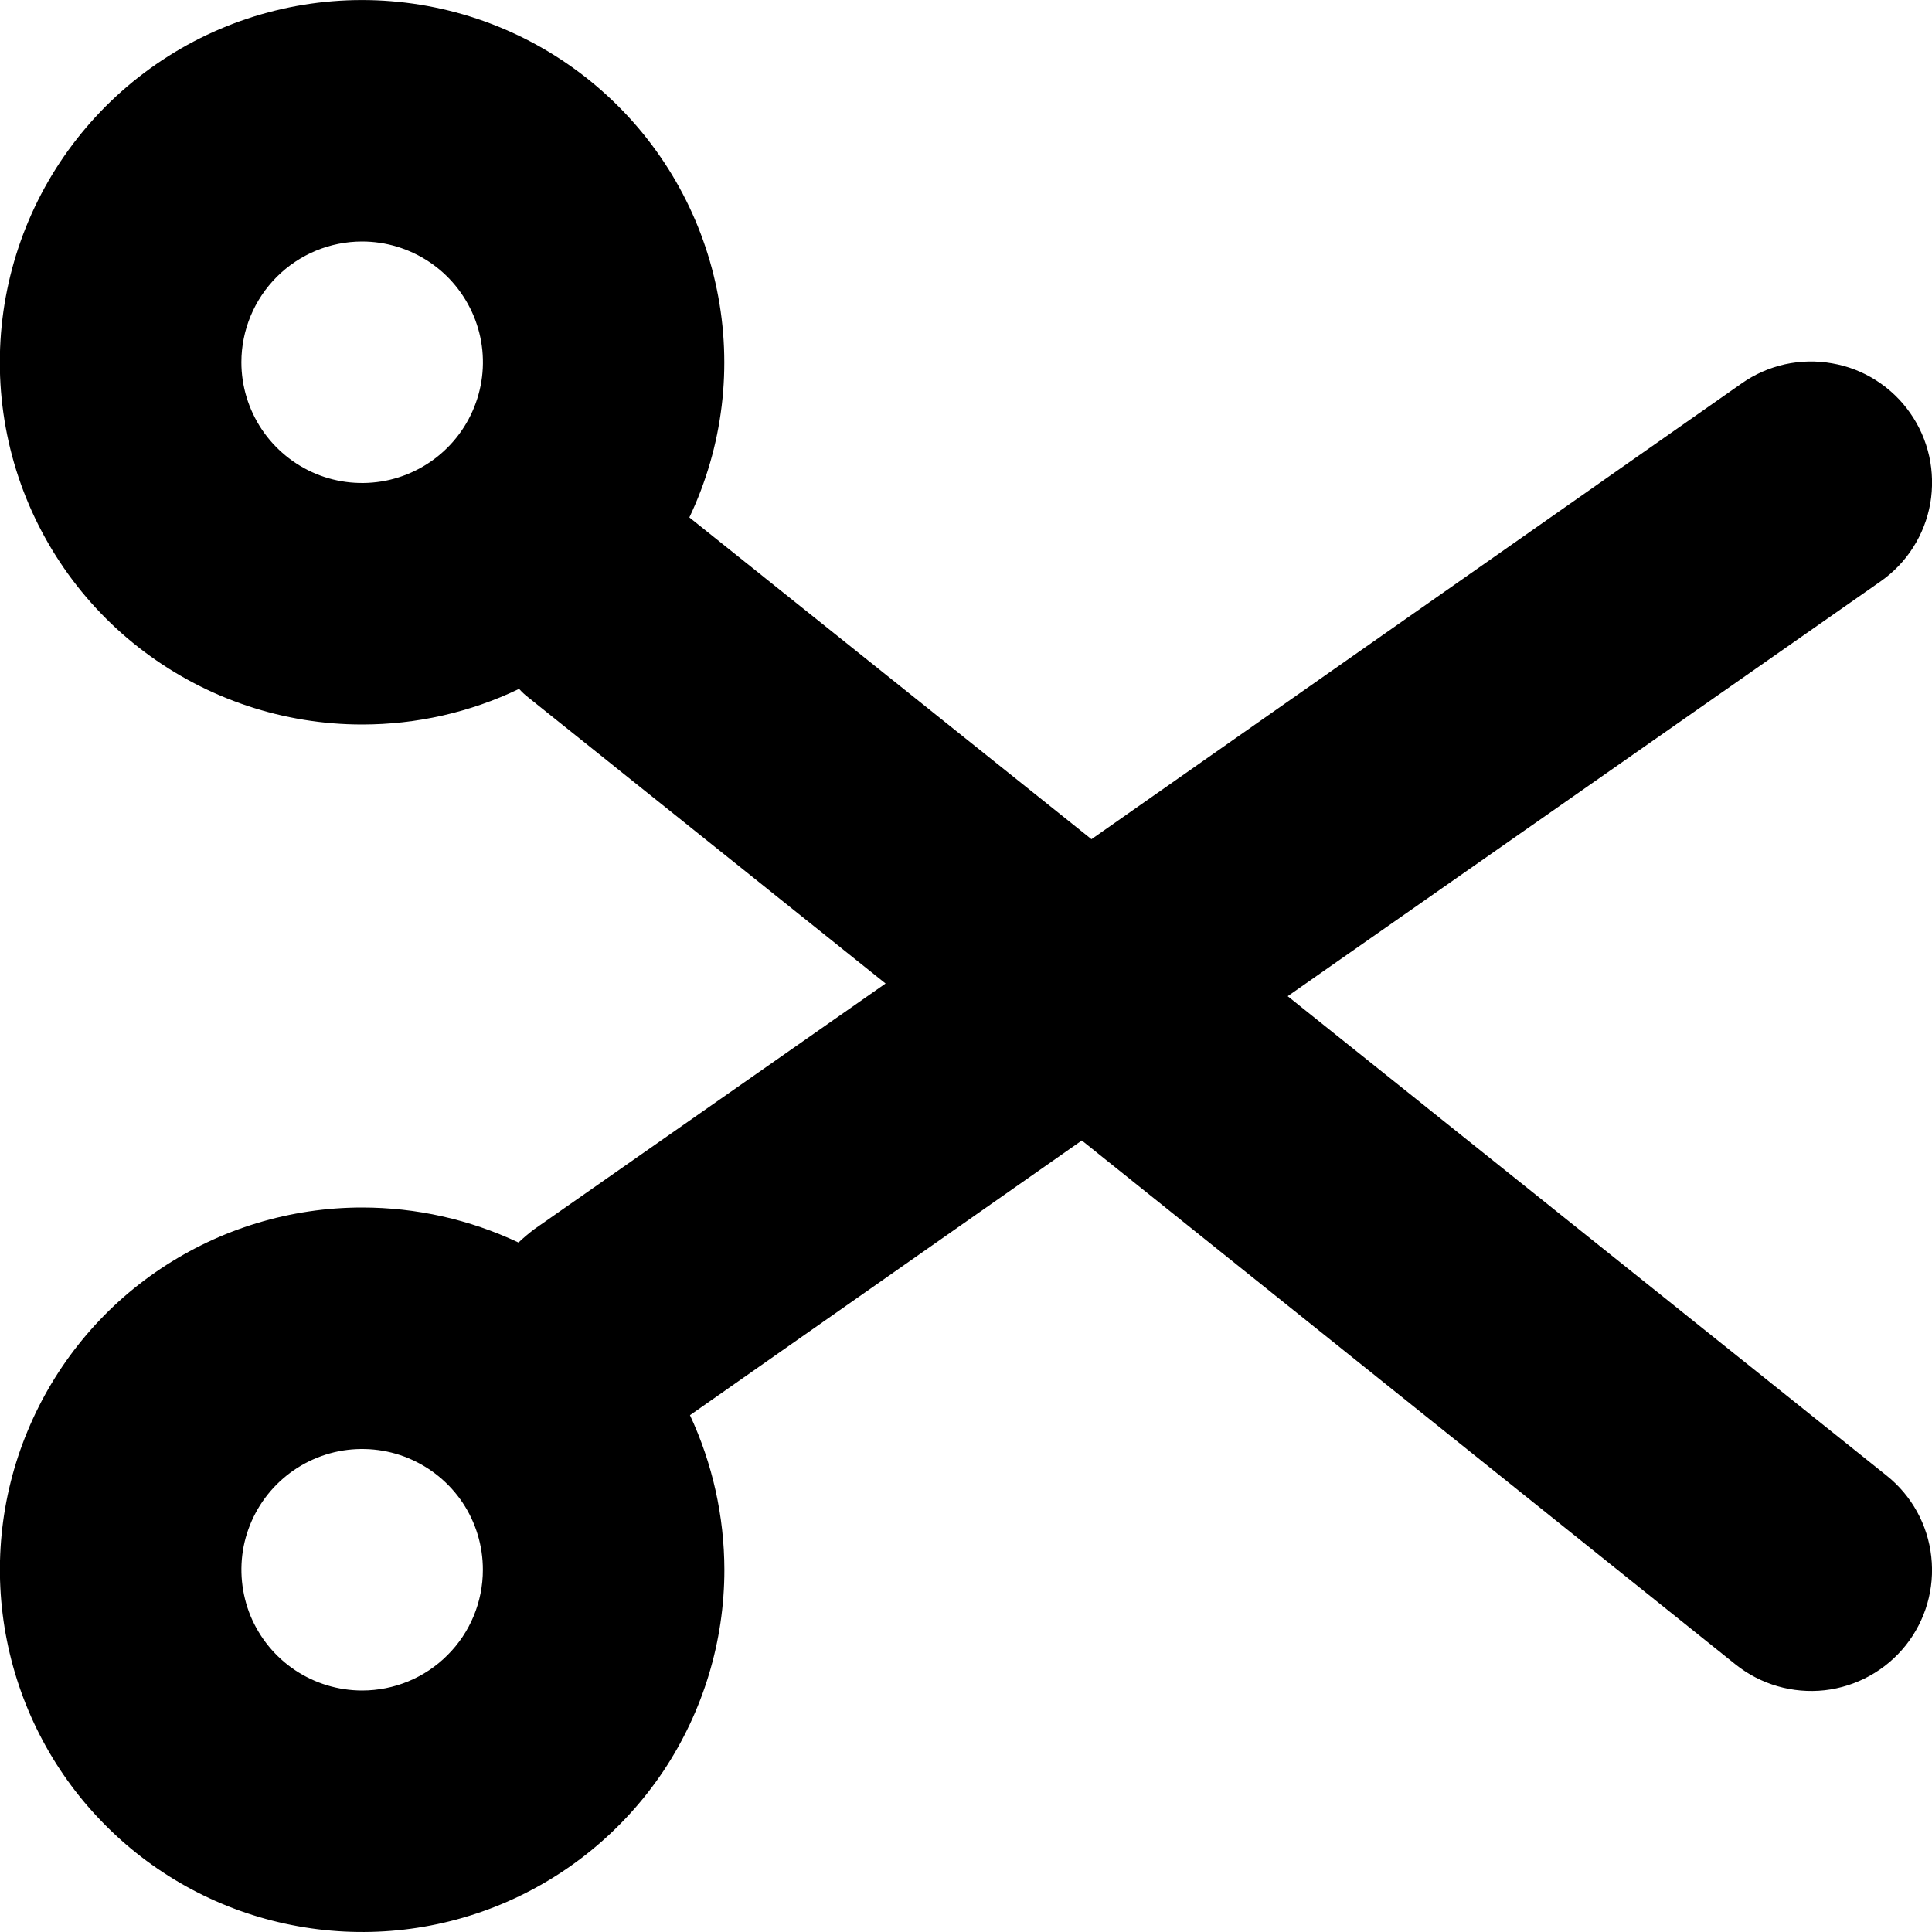 <svg fill="currentColor" viewBox="0 0 16 16"  xmlns="http://www.w3.org/2000/svg">
<path d="M2.999 6C3.449 6 3.893 5.9 4.299 5.705C4.322 5.731 4.347 5.754 4.374 5.775L7.334 8.145L4.424 10.18C4.379 10.214 4.335 10.251 4.294 10.29C3.889 10.099 3.447 10 2.999 10C2.406 10 1.826 10.176 1.332 10.506C0.839 10.835 0.455 11.304 0.228 11.852C0 12.4 -0.059 13.003 0.057 13.585C0.173 14.167 0.458 14.702 0.878 15.121C1.297 15.541 1.832 15.827 2.414 15.942C2.996 16.058 3.599 15.999 4.147 15.772C4.695 15.545 5.164 15.16 5.494 14.667C5.823 14.173 5.999 13.593 5.999 13C5.998 12.558 5.901 12.121 5.714 11.72L8.959 9.445L14.374 13.785C14.582 13.951 14.847 14.027 15.111 13.998C15.374 13.968 15.616 13.835 15.782 13.627C15.947 13.42 16.024 13.155 15.994 12.891C15.965 12.627 15.832 12.386 15.624 12.22L10.664 8.25L15.574 4.815C15.682 4.739 15.774 4.644 15.844 4.533C15.915 4.422 15.963 4.298 15.986 4.168C16.008 4.039 16.005 3.906 15.977 3.778C15.948 3.649 15.895 3.528 15.819 3.42C15.744 3.312 15.648 3.221 15.537 3.15C15.426 3.079 15.302 3.031 15.172 3.009C15.043 2.986 14.91 2.989 14.782 3.017C14.653 3.046 14.532 3.099 14.424 3.175L9.039 6.95L5.709 4.285C5.988 3.698 6.068 3.036 5.937 2.399C5.807 1.762 5.474 1.185 4.987 0.754C4.5 0.323 3.887 0.062 3.239 0.01C2.591 -0.042 1.943 0.117 1.394 0.465C0.845 0.813 0.423 1.329 0.193 1.937C-0.037 2.545 -0.064 3.211 0.117 3.836C0.298 4.46 0.677 5.009 1.197 5.399C1.717 5.789 2.349 6 2.999 6ZM2.999 14C2.801 14 2.608 13.941 2.444 13.832C2.279 13.722 2.151 13.565 2.075 13.383C2 13.2 1.98 12.999 2.018 12.805C2.057 12.611 2.152 12.433 2.292 12.293C2.432 12.153 2.61 12.058 2.804 12.019C2.998 11.981 3.199 12 3.382 12.076C3.565 12.152 3.721 12.28 3.831 12.444C3.941 12.609 3.999 12.802 3.999 13C3.999 13.265 3.894 13.52 3.706 13.707C3.519 13.895 3.264 14 2.999 14ZM2.999 2C3.197 2 3.39 2.059 3.555 2.169C3.719 2.278 3.847 2.435 3.923 2.617C3.999 2.8 4.019 3.001 3.98 3.195C3.941 3.389 3.846 3.567 3.706 3.707C3.566 3.847 3.388 3.942 3.194 3.981C3 4.019 2.799 4 2.616 3.924C2.434 3.848 2.278 3.72 2.168 3.556C2.058 3.391 1.999 3.198 1.999 3C1.999 2.735 2.105 2.48 2.292 2.293C2.48 2.105 2.734 2 2.999 2Z" />
</svg>
